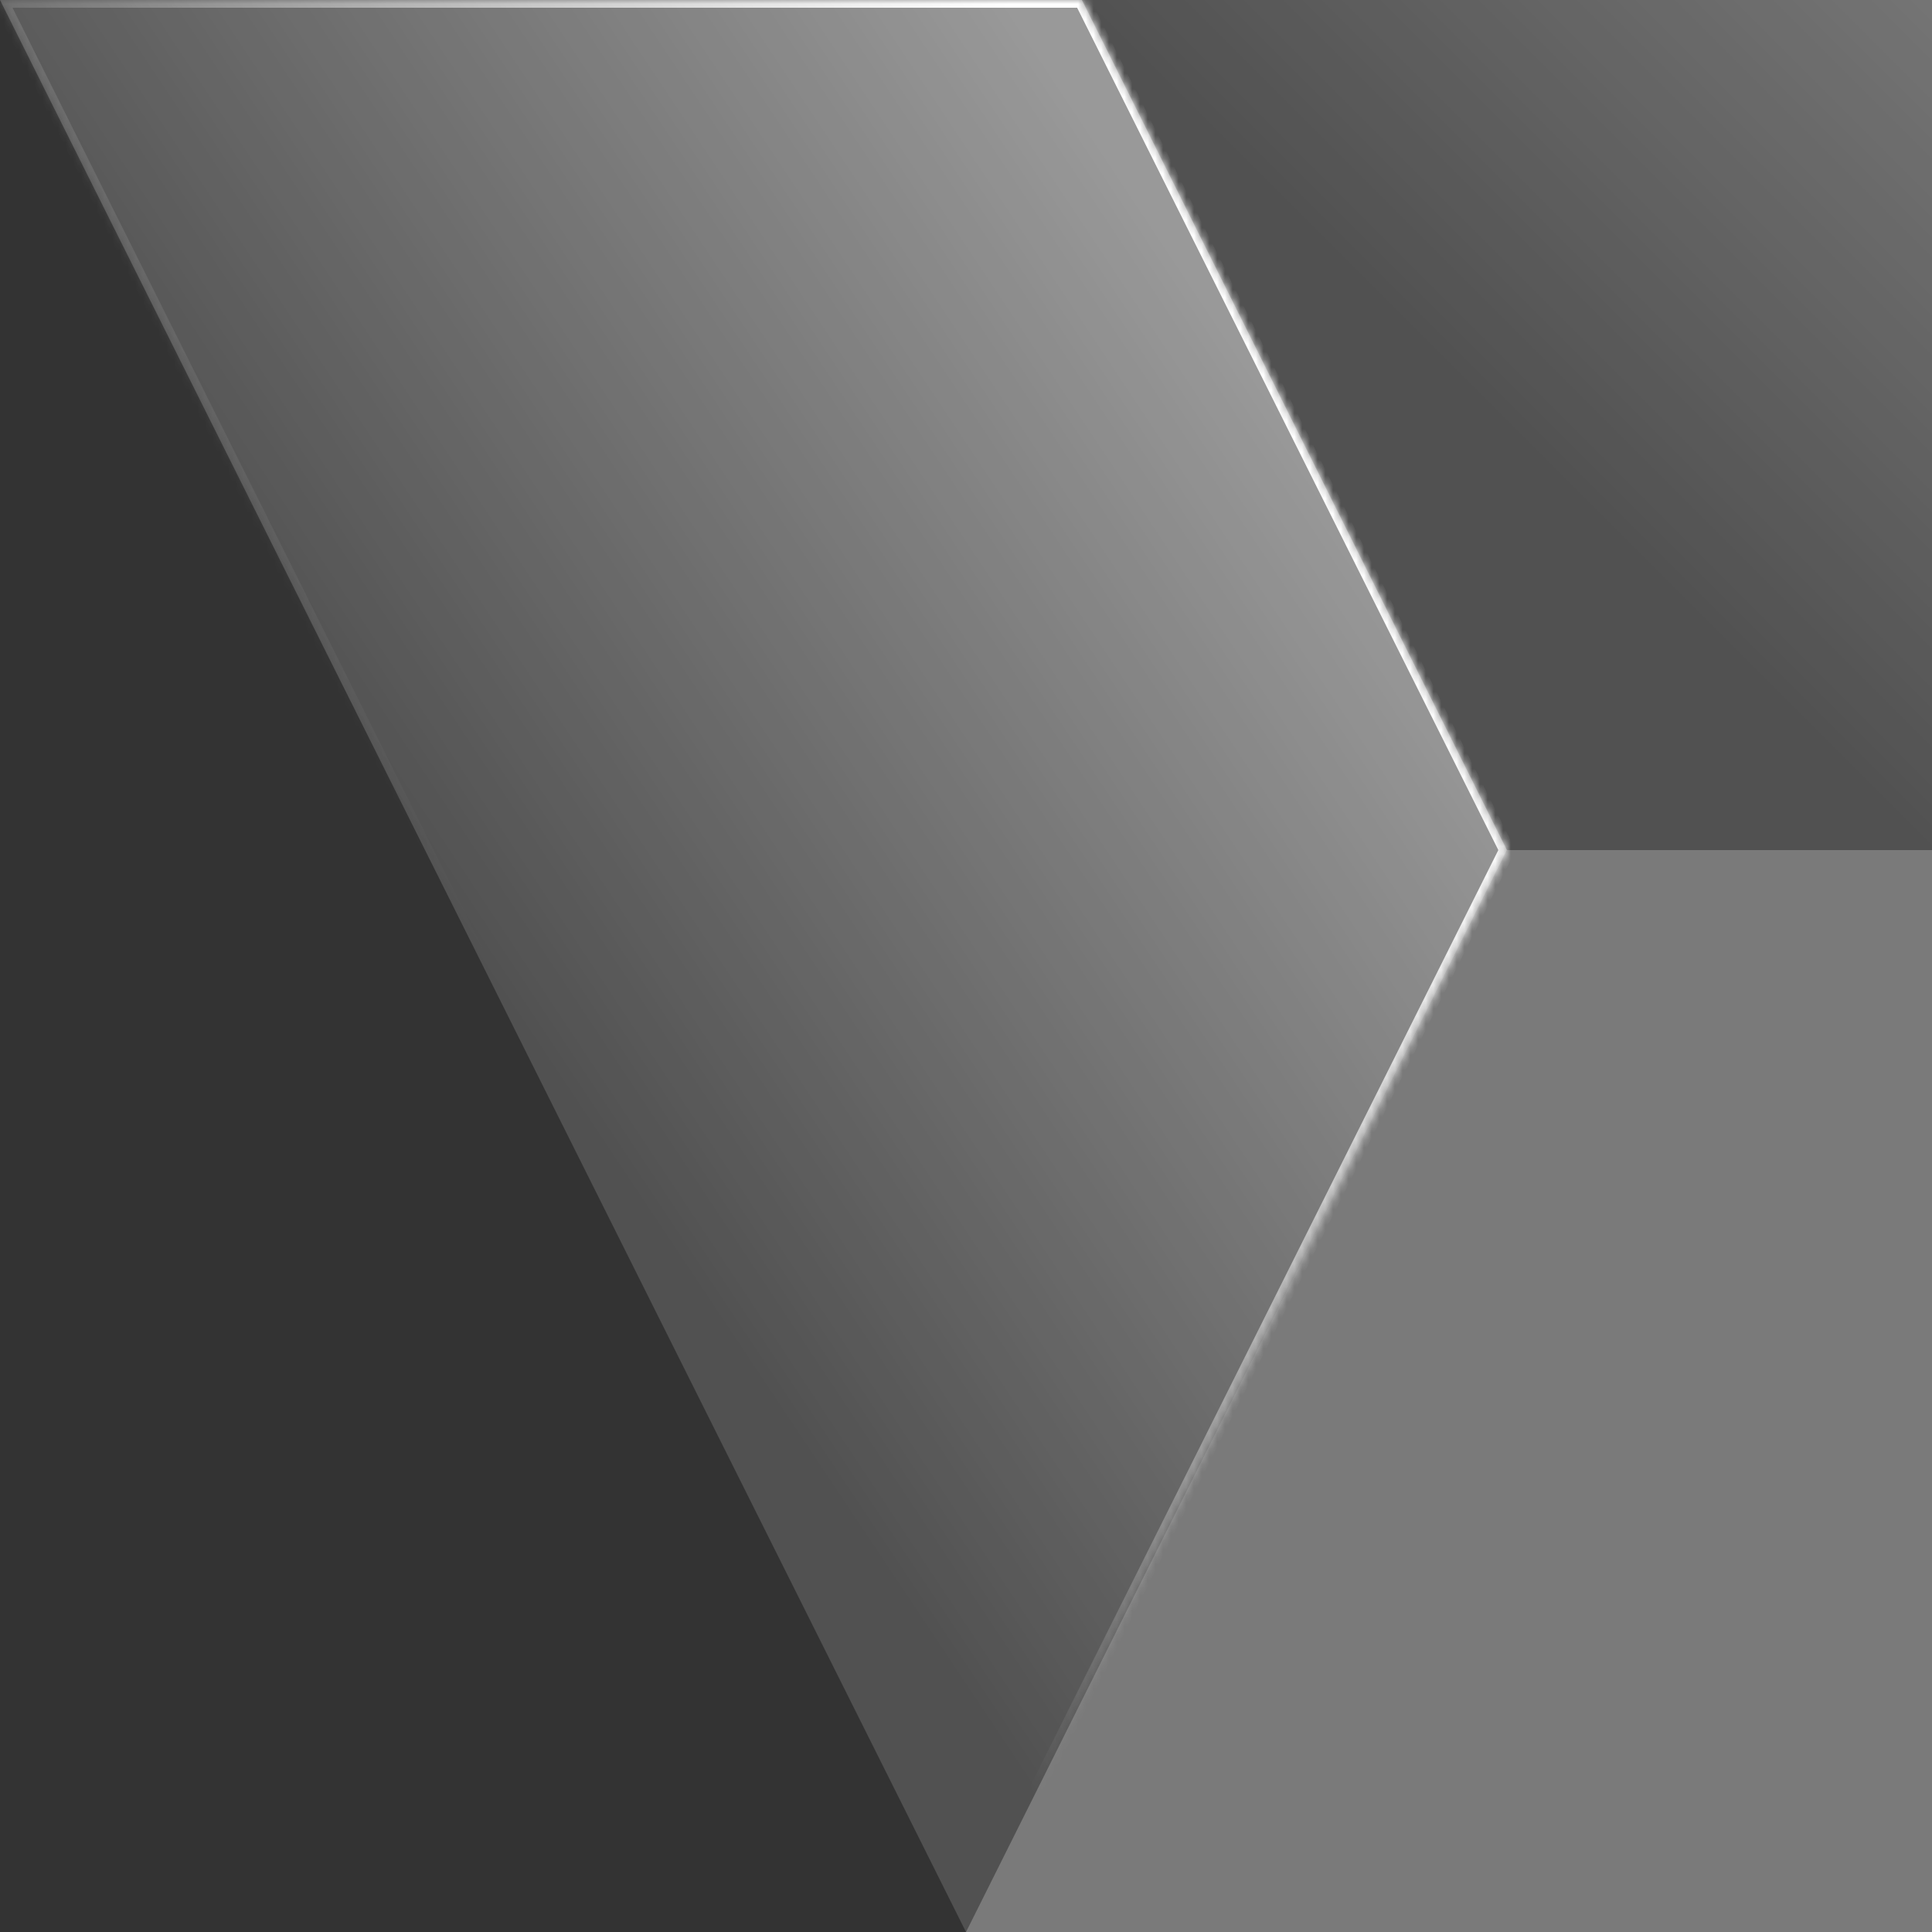 <svg width="80" height="80" viewBox="0 0 250 250" fill="none" xmlns="http://www.w3.org/2000/svg">
<rect x="0" y="0" width="250" height="250" fill="#333333" stroke="none"/>
<path fill-rule="evenodd" clip-rule="evenodd" d="M250 250L125 250L195 110L250 110L250 250Z" fill="white" fill-opacity="0.35"/>
<mask id="path-2-inside-1_384_3480" fill="white">
<path fill-rule="evenodd" clip-rule="evenodd" d="M4.37114e-05 -0L250 -0L140 -0L195 110L250 110L195 110L125 250L4.37114e-05 -0Z"/>
</mask>
<path fill-rule="evenodd" clip-rule="evenodd" d="M4.37114e-05 -0L250 -0L140 -0L195 110L250 110L195 110L125 250L4.37114e-05 -0Z" fill="url(#paint0_linear_384_3480)"/>
<path d="M4.37114e-05 -0L4.38863e-05 -1L-1.618 -1L-0.894 0.447L4.37114e-05 -0ZM140 -0L140 -1L138.382 -1L139.106 0.447L140 -0ZM195 110L194.106 110.447L194.382 111L195 111L195 110ZM195 110L195 109L194.382 109L194.106 109.553L195 110ZM125 250L124.106 250.447L125 252.236L125.894 250.447L125 250ZM250 -1L4.38863e-05 -1L4.35366e-05 1L250 1L250 -1ZM250 -1L140 -1L140 1L250 1L250 -1ZM139.106 0.447L194.106 110.447L195.894 109.553L140.894 -0.447L139.106 0.447ZM195 111L250 111L250 109L195 109L195 111ZM195 111L250 111L250 109L195 109L195 111ZM125.894 250.447L195.894 110.447L194.106 109.553L124.106 249.553L125.894 250.447ZM-0.894 0.447L124.106 250.447L125.894 249.553L0.894 -0.447L-0.894 0.447Z" fill="url(#paint1_linear_384_3480)" mask="url(#path-2-inside-1_384_3480)"/>
<path d="M250 0L140 -2.88495e-05L195 110L250 110L250 0Z" fill="url(#paint2_linear_384_3480)"/>
<defs>
<linearGradient id="paint0_linear_384_3480" x1="167" y1="54" x2="62" y2="124" gradientUnits="userSpaceOnUse">
<stop stop-color="white" stop-opacity="0.5"/>
<stop offset="1" stop-color="white" stop-opacity="0.15"/>
</linearGradient>
<linearGradient id="paint1_linear_384_3480" x1="167" y1="56" x2="63" y2="124" gradientUnits="userSpaceOnUse">
<stop stop-color="white"/>
<stop offset="1" stop-color="white" stop-opacity="0"/>
</linearGradient>
<linearGradient id="paint2_linear_384_3480" x1="250" y1="3.27826e-06" x2="195" y2="55" gradientUnits="userSpaceOnUse">
<stop stop-color="white" stop-opacity="0.32"/>
<stop offset="1" stop-color="white" stop-opacity="0.15"/>
</linearGradient>
</defs>
</svg>
